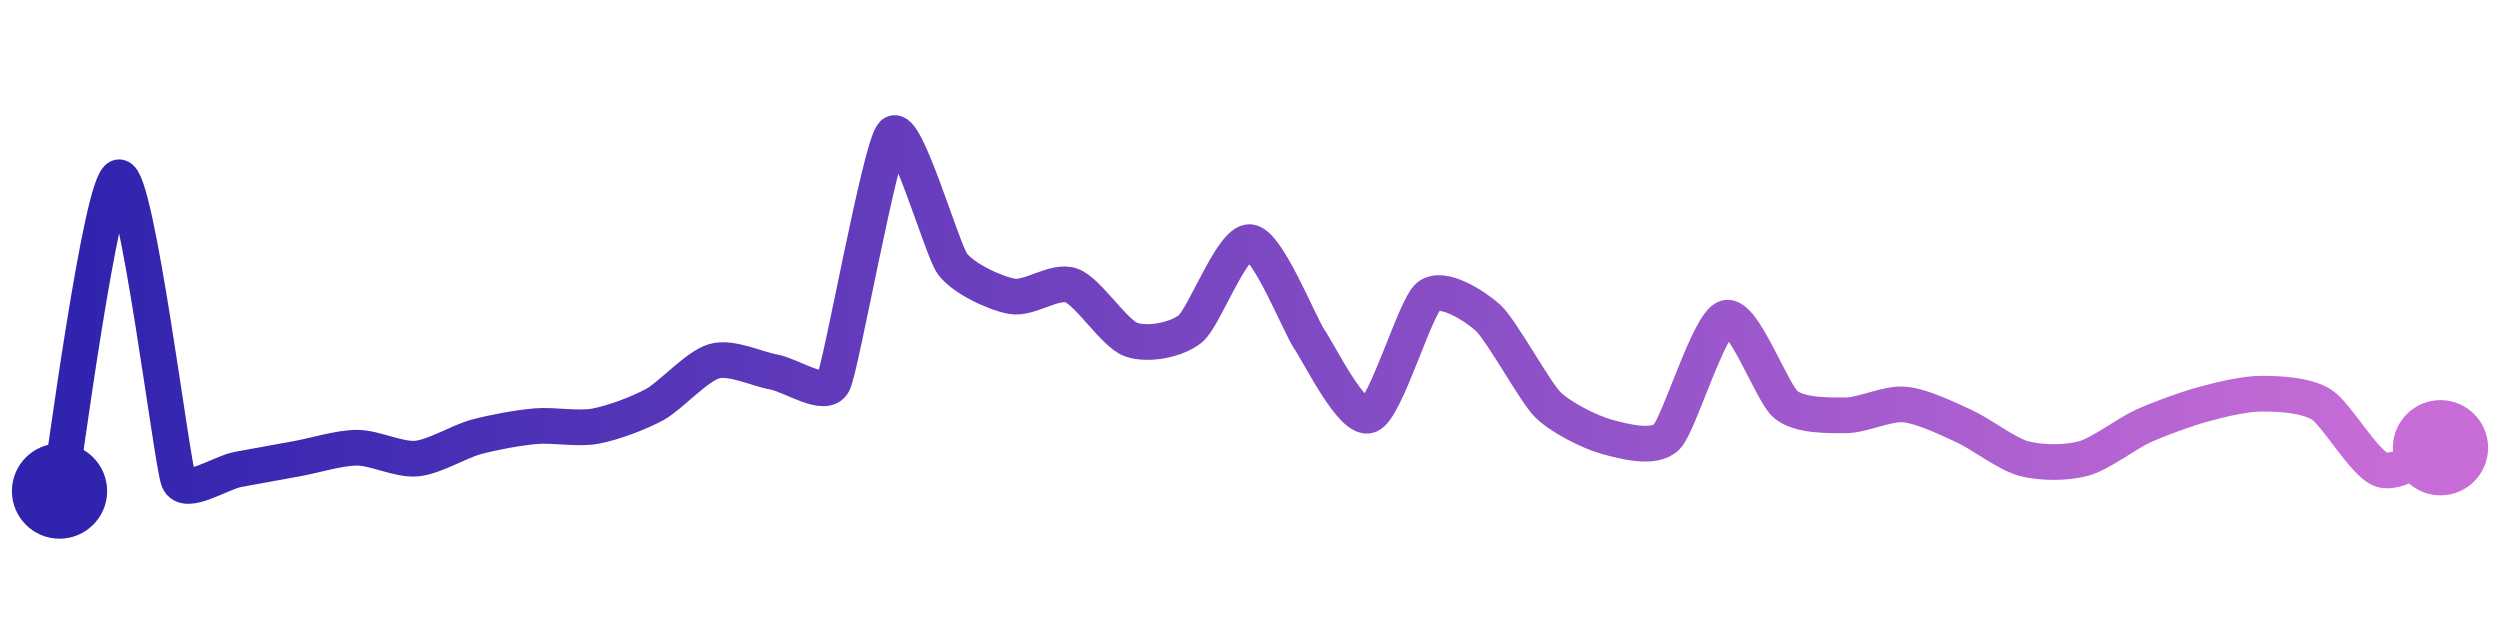 <svg width="200" height="50" viewBox="0 0 210 50" xmlns="http://www.w3.org/2000/svg">
    <defs>
        <linearGradient x1="0%" y1="0%" x2="100%" y2="0%" id="a">
            <stop stop-color="#3023AE" offset="0%"/>
            <stop stop-color="#C86DD7" offset="100%"/>
        </linearGradient>
    </defs>
    <path stroke="url(#a)"
          stroke-width="3"
          stroke-linejoin="round"
          stroke-linecap="round"
          d="M5 40 C 5.28 38.53, 8.51 13.78, 10 13.64 S 14.43 37.7, 15 39.09 S 18.52 38.45, 20 38.18 S 23.52 37.54, 25 37.27 S 28.5 36.36, 30 36.36 S 33.51 37.41, 35 37.27 S 38.55 35.84, 40 35.45 S 43.51 34.68, 45 34.55 S 48.52 34.82, 50 34.55 S 53.68 33.45, 55 32.73 S 58.55 29.49, 60 29.09 S 63.52 29.73, 65 30 S 69.33 32.25, 70 30.91 S 73.94 11.06, 75 10 S 79.11 19.7, 80 20.91 S 83.52 23.37, 85 23.64 S 88.59 22.22, 90 22.73 S 93.59 26.76, 95 27.27 S 98.84 27.31, 100 26.36 S 103.51 18.95, 105 19.09 S 109.15 26.03, 110 27.27 S 113.59 34.15, 115 33.64 S 118.84 24.59, 120 23.64 S 123.89 24.44, 125 25.45 S 128.94 31.67, 130 32.73 S 133.55 35.06, 135 35.45 S 138.94 36.51, 140 35.45 S 143.55 25.84, 145 25.45 S 148.84 31.78, 150 32.73 S 153.5 33.64, 155 33.64 S 158.51 32.59, 160 32.73 S 163.63 33.93, 165 34.55 S 168.55 36.88, 170 37.27 S 173.55 37.66, 175 37.27 S 178.63 35.17, 180 34.55 S 183.55 33.13, 185 32.73 S 188.5 31.82, 190 31.82 S 193.73 31.93, 195 32.73 S 198.59 37.67, 200 38.18 S 203.59 36.87, 205 36.36"
          fill="none"/>
    <circle r="4" cx="5" cy="40" fill="#3023AE"/>
    <circle r="4" cx="205" cy="36.36" fill="#C86DD7"/>      
</svg>